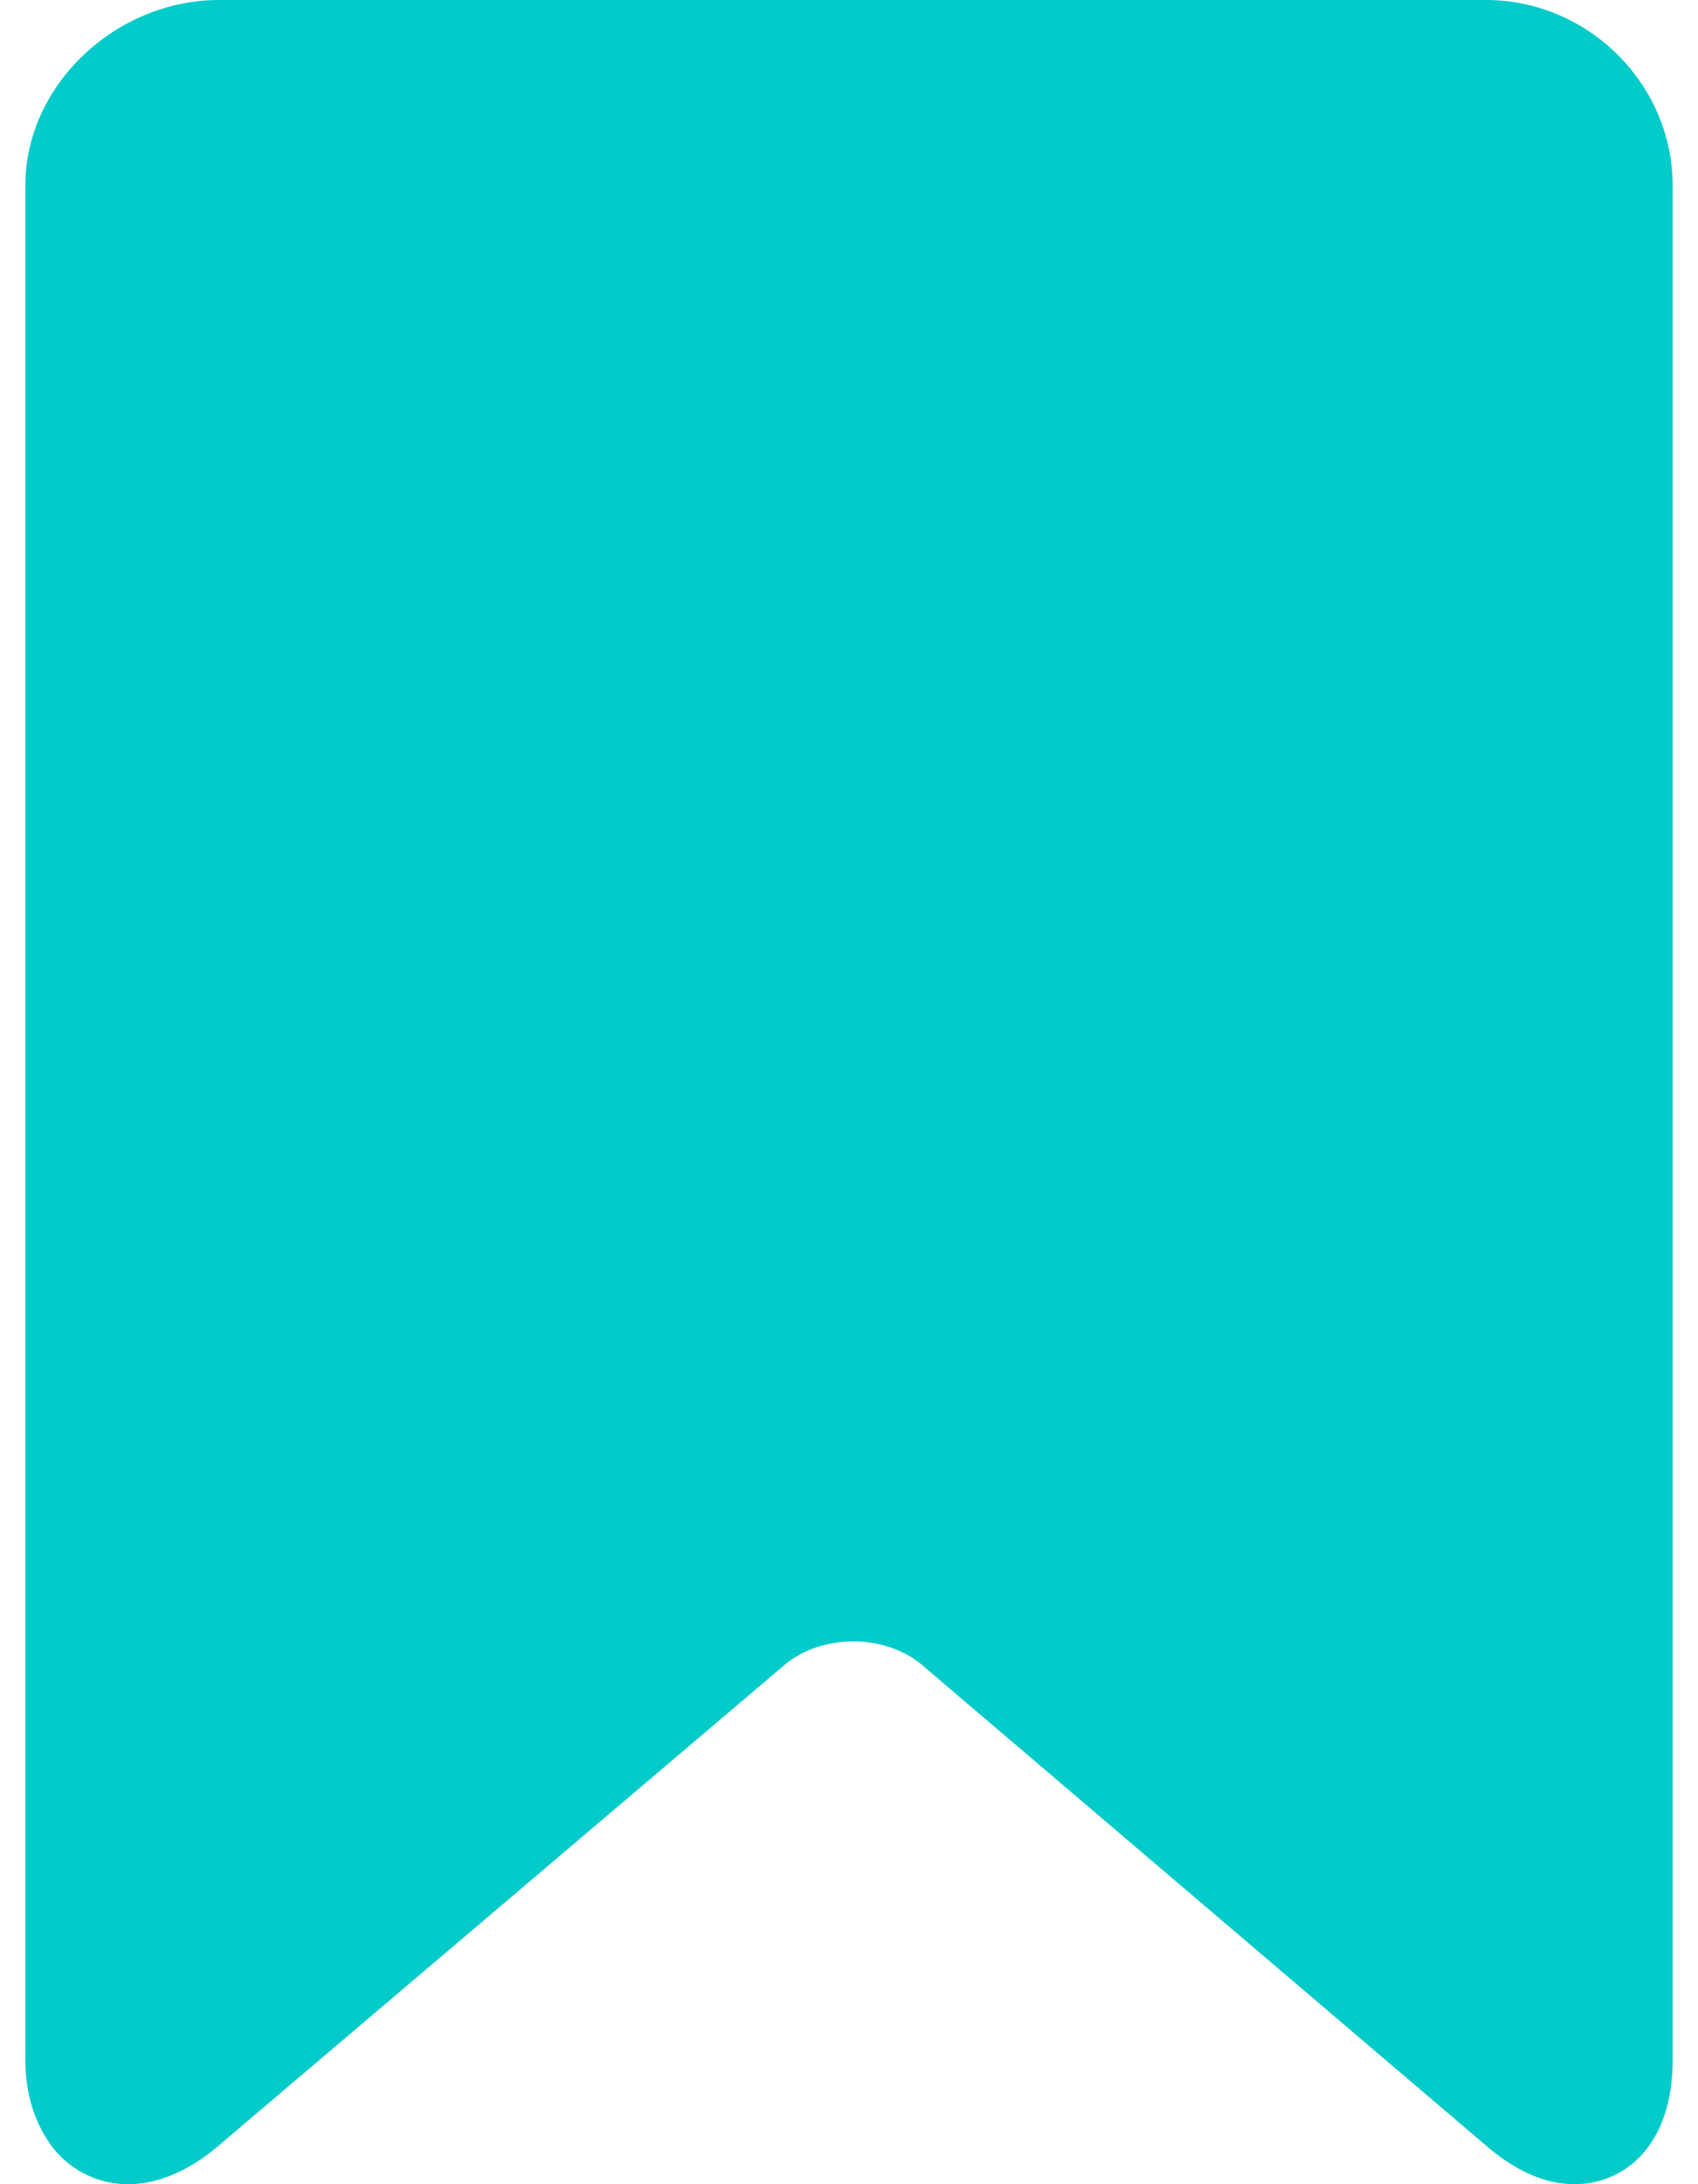 <svg width="28" height="36" viewBox="0 0 28 36" fill="none" xmlns="http://www.w3.org/2000/svg">
<path d="M24.5 0H3.613C1.912 0 0.418 1.399 0.418 3.056V33.955C0.418 34.51 0.572 34.972 0.821 35.329C1.118 35.755 1.597 36 2.111 36C2.597 36 3.113 35.784 3.591 35.376L12.936 27.442C13.225 27.195 13.639 27.054 14.07 27.054C14.501 27.054 14.915 27.195 15.204 27.442L24.518 35.375C24.997 35.784 25.479 36 25.963 36C26.783 36 27.582 35.368 27.582 33.955V3.056C27.582 1.399 26.202 0 24.5 0Z" fill="#03CBC9"/>
</svg>
